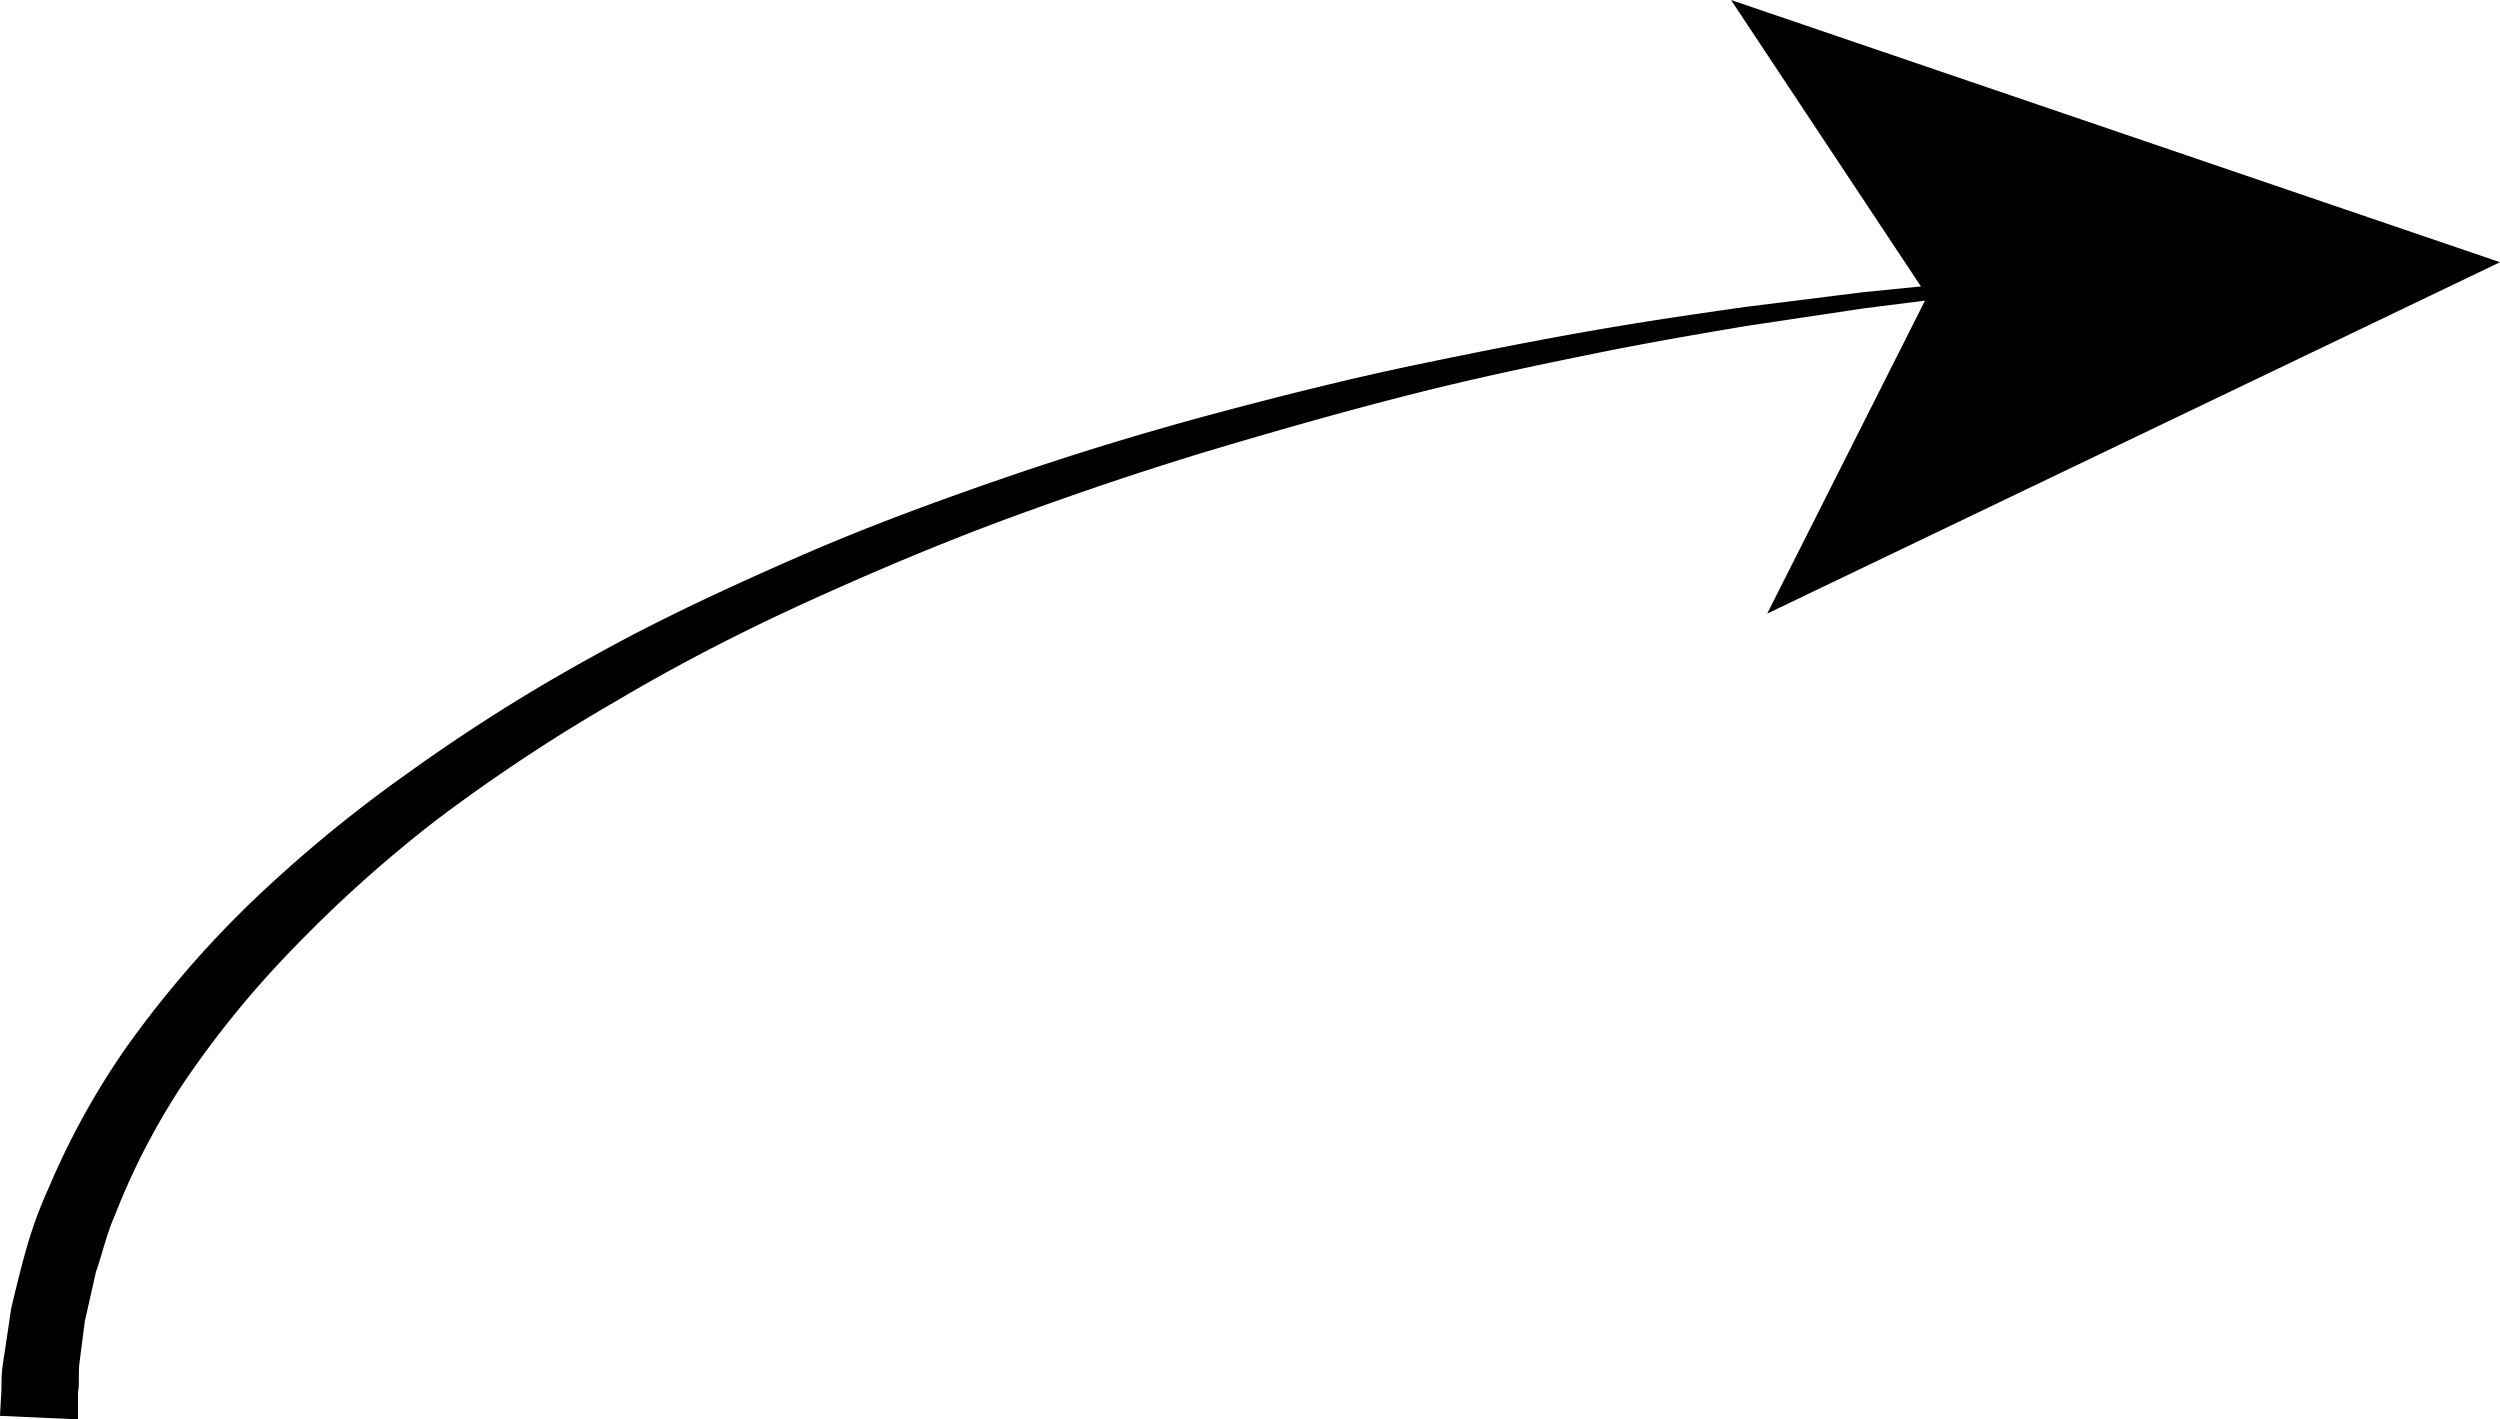 <svg id="レイヤー_1" data-name="レイヤー 1" xmlns="http://www.w3.org/2000/svg" viewBox="0 0 84.95 48.23"><title>flick-right</title><path d="M17.05,54.44l.05-.91c0-.31,0-.64.09-1.12l.24-1.62c.14-.58.29-1.22.48-1.9s.44-1.42.78-2.16a26.11,26.11,0,0,1,2.63-4.78,35.49,35.49,0,0,1,4.14-4.84,46.66,46.66,0,0,1,5.42-4.49,61.1,61.1,0,0,1,6.34-4c2.22-1.24,4.56-2.32,6.91-3.35s4.77-1.92,7.16-2.74,4.77-1.54,7.09-2.16,4.57-1.18,6.72-1.63,4.19-.85,6.08-1.18,3.63-.58,5.17-.8l4-.5,3.49-.35,0,.46-3.47.44-4,.6c-1.53.26-3.25.55-5.12.93s-3.89.8-6,1.33S61,20.8,58.7,21.48s-4.61,1.45-7,2.32-4.68,1.83-7,2.88-4.55,2.19-6.69,3.46a59.3,59.3,0,0,0-6.06,4A44.68,44.68,0,0,0,27,38.57a33.34,33.34,0,0,0-3.76,4.63,23.79,23.79,0,0,0-2.28,4.41c-.3.68-.44,1.35-.65,1.94l-.38,1.69-.17,1.33c-.06.38,0,.79-.06,1.07l0,.92Z" transform="translate(-17.05 -6.33)"/><polygon points="84.95 8.91 60.05 20.85 65.49 10.06 58.82 0 84.95 8.91"/></svg>
